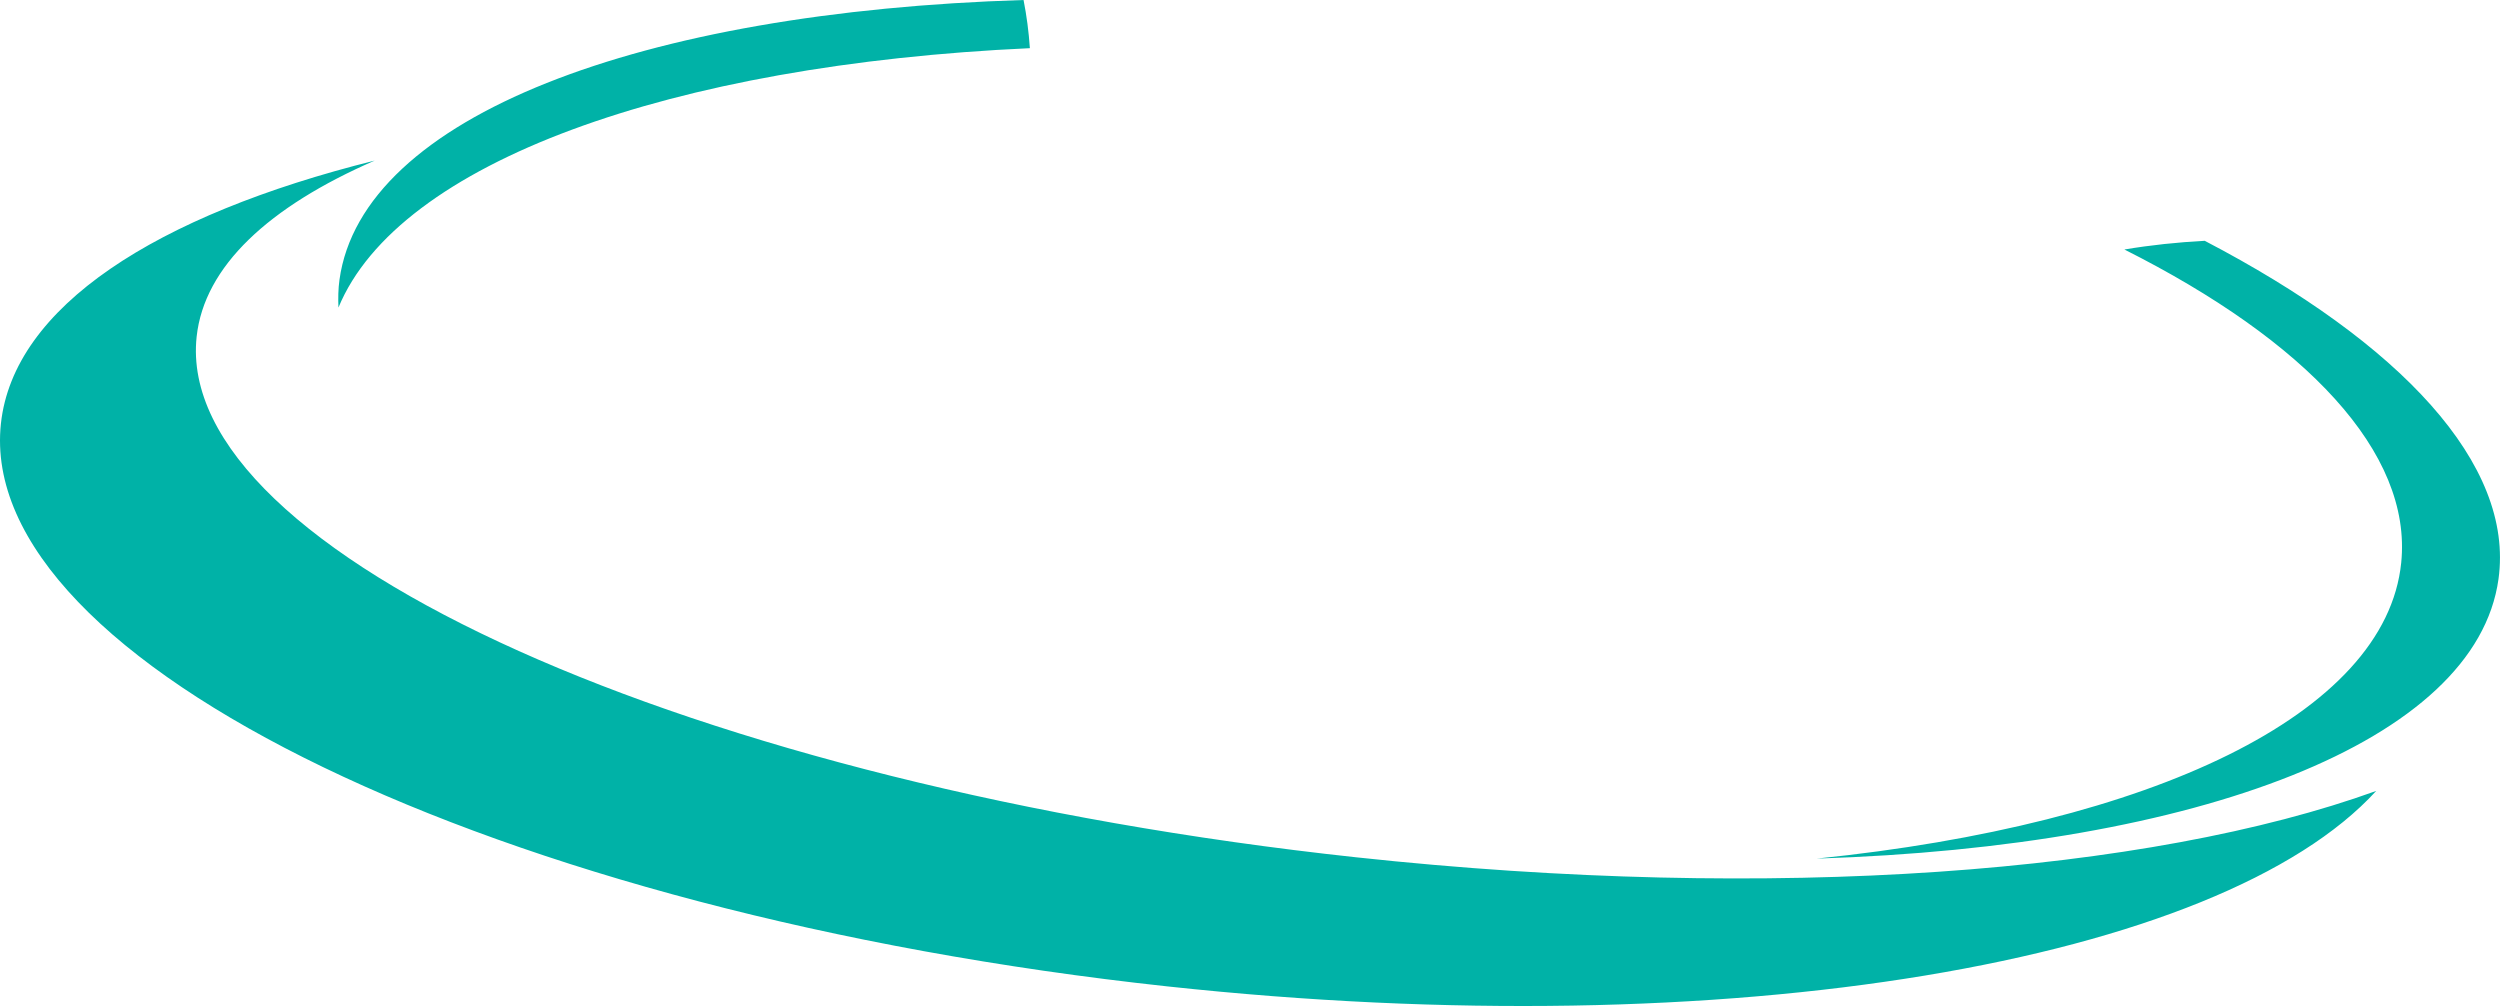 <svg version="1.1" id="图层_1" x="0px" y="0px" width="148.926px" height="59.93px" viewBox="0 0 148.926 59.93" enable-background="new 0 0 148.926 59.93" xml:space="preserve" xmlns="http://www.w3.org/2000/svg" xmlns:xlink="http://www.w3.org/1999/xlink" xmlns:xml="http://www.w3.org/XML/1998/namespace">
  <path fill="#00B2A7" d="M20.161,18.321C23.728,9.683,39.979,3.847,61.35,2.87C61.283,1.891,61.158,0.933,60.973,0
	c-22.767,0.701-39.401,6.932-40.75,16.662C20.146,17.214,20.139,17.767,20.161,18.321z M131.337,14.345
	c-1.616,0.086-3.22,0.253-4.786,0.518c10.801,5.437,17.156,12.086,16.491,18.655c-0.917,9.066-14.958,15.604-34.821,17.629
	c22.698-0.72,39.271-6.942,40.616-16.655C149.786,27.65,142.99,20.423,131.337,14.345z M80.782,51.069
	c-39.536-4.274-70.458-18.161-69.068-31.016c0.453-4.185,4.293-7.739,10.609-10.488C9.242,12.83,0.806,18.289,0.055,25.233
	C-1.481,39.432,29.629,54.442,69.542,58.76c33.599,3.633,62.718-1.469,72.009-11.644C128.047,52,105.682,53.762,80.782,51.069z" class="color c1"/>
</svg>